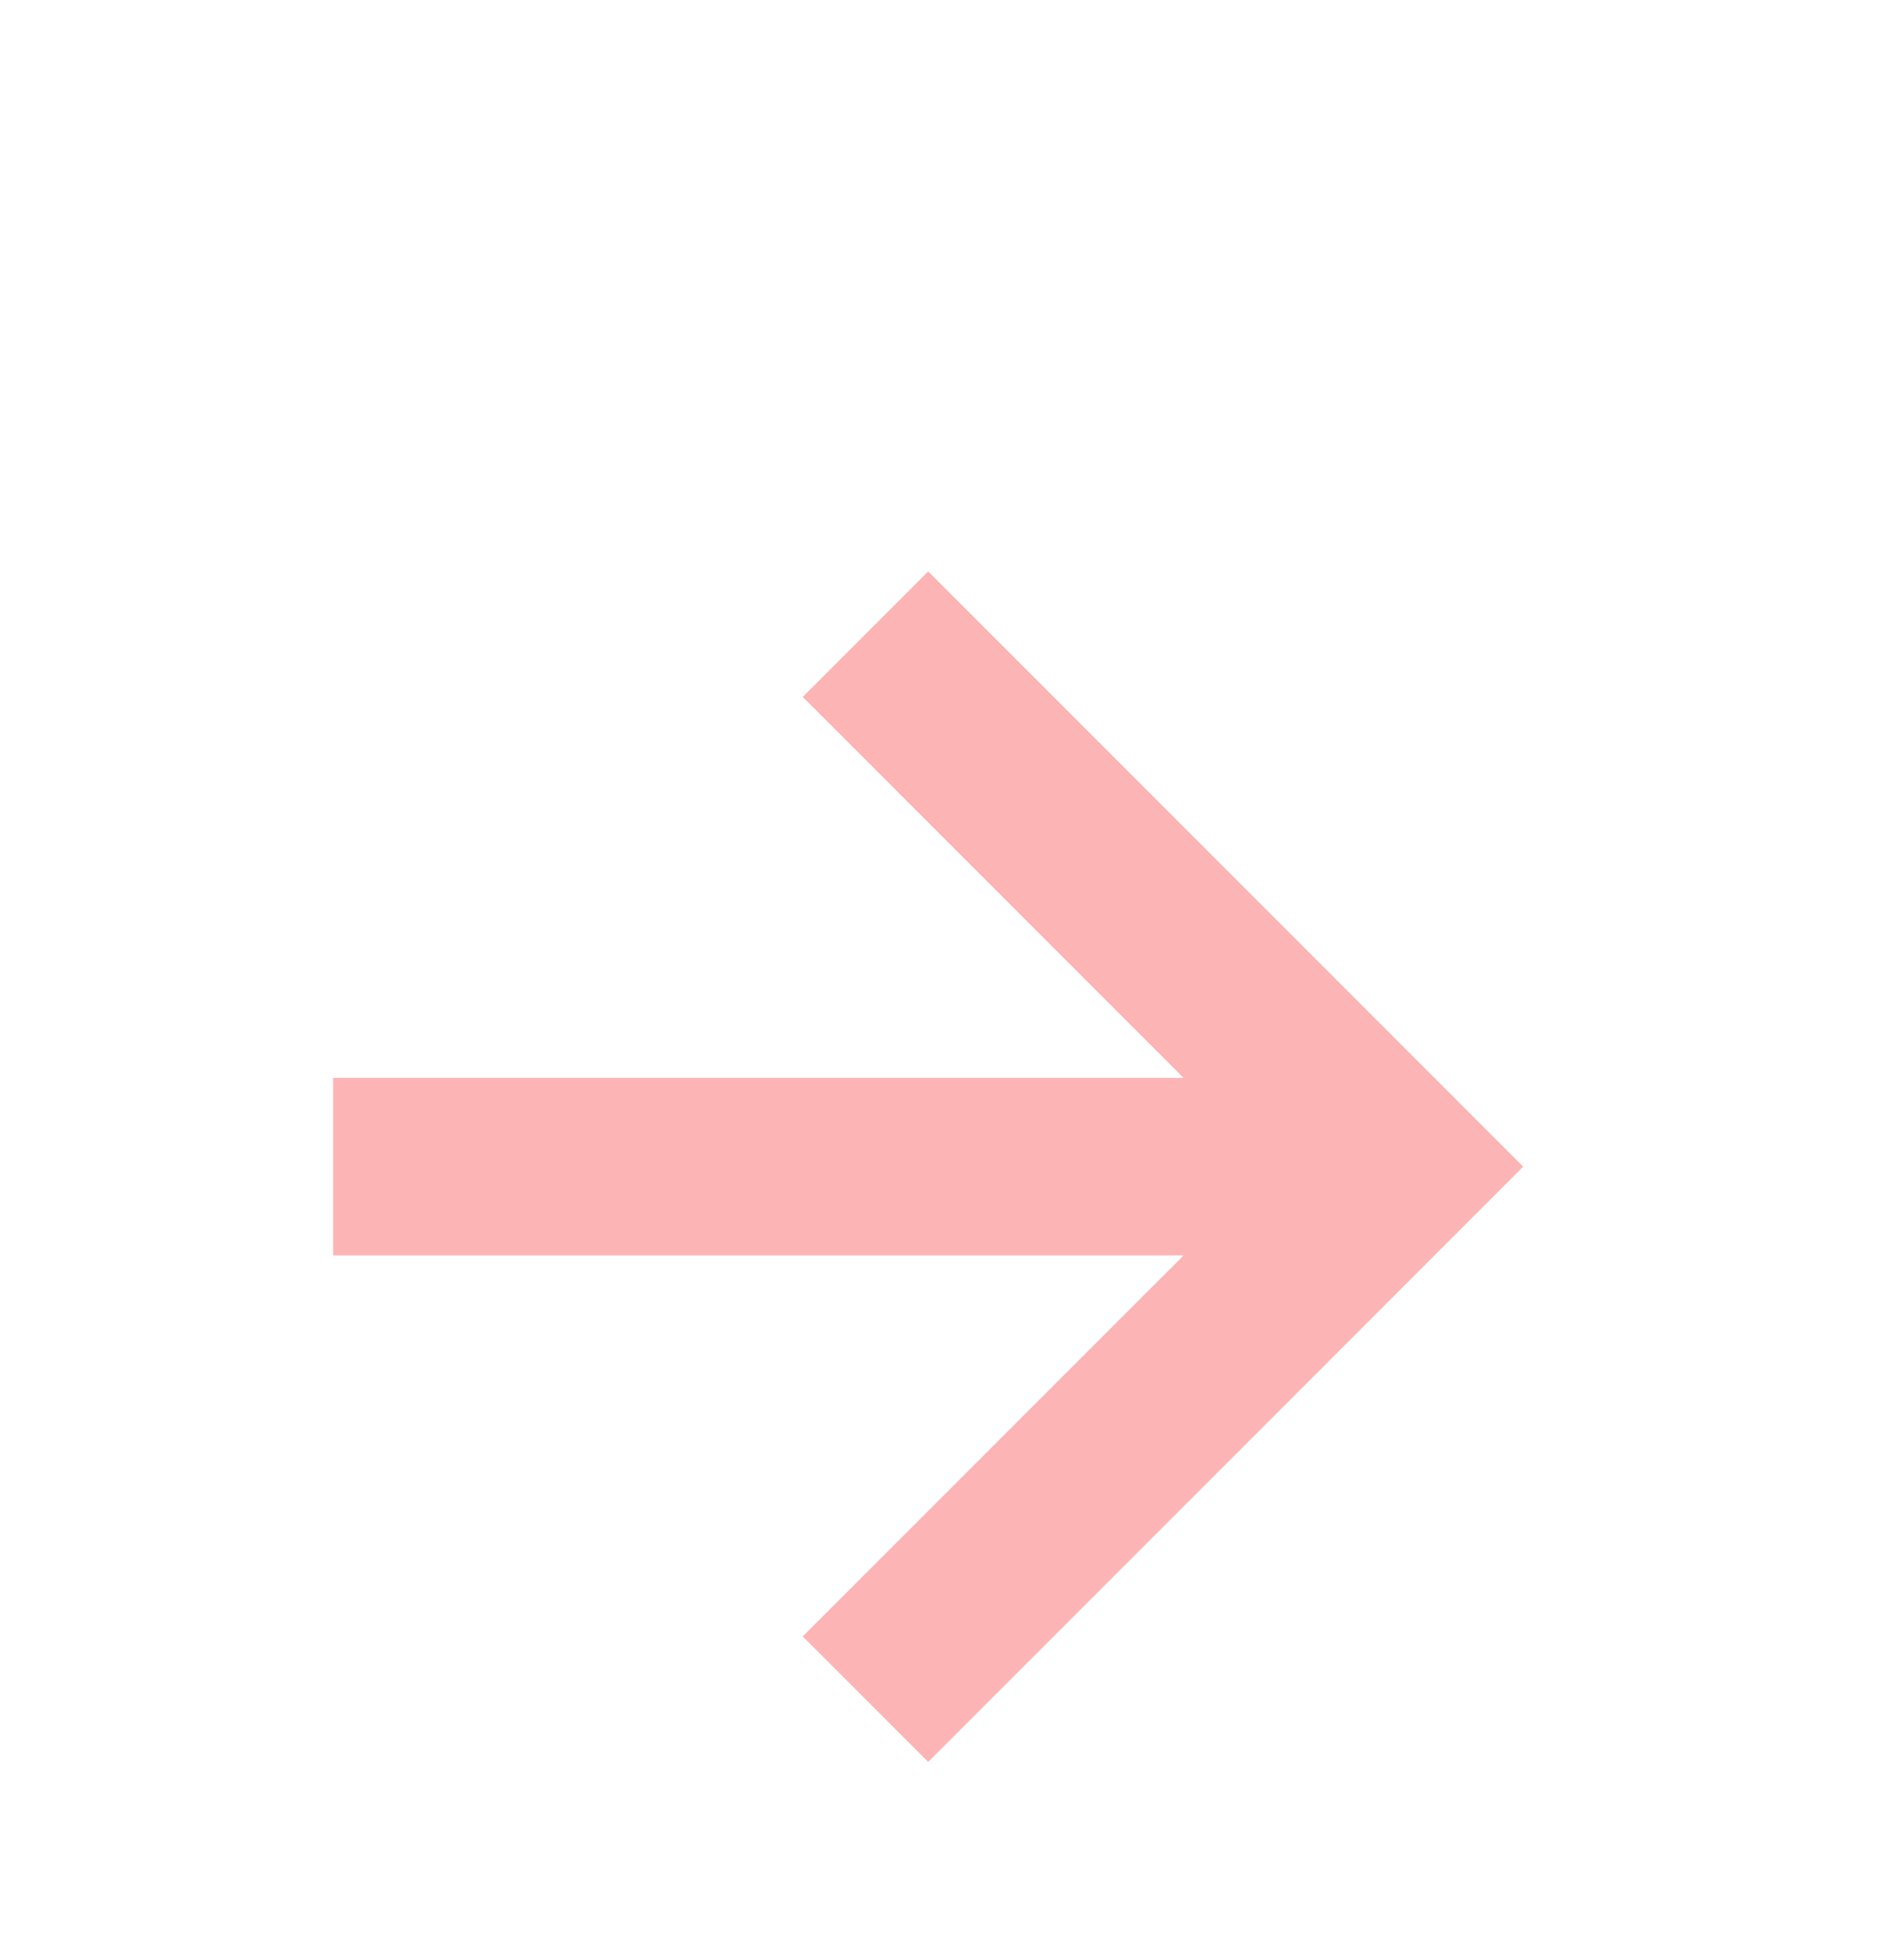 <svg width="40" height="41" fill="none" xmlns="http://www.w3.org/2000/svg"><g filter="url(#filter0_d)"><path d="M16.865 30.365L19.5 33 32 20.5 19.5 8l-2.635 2.636 8 8H7v3.728h17.866l-8.001 8z" fill="#FDB4B4"/></g><defs><filter id="filter0_d" x="-4" y="0" width="48" height="48" filterUnits="userSpaceOnUse" color-interpolation-filters="sRGB"><feFlood flood-opacity="0" result="BackgroundImageFix"/><feColorMatrix in="SourceAlpha" values="0 0 0 0 0 0 0 0 0 0 0 0 0 0 0 0 0 0 127 0"/><feOffset dy="4"/><feGaussianBlur stdDeviation="2"/><feColorMatrix values="0 0 0 0 0 0 0 0 0 0 0 0 0 0 0 0 0 0 0.25 0"/><feBlend in2="BackgroundImageFix" result="effect1_dropShadow"/><feBlend in="SourceGraphic" in2="effect1_dropShadow" result="shape"/></filter></defs></svg>